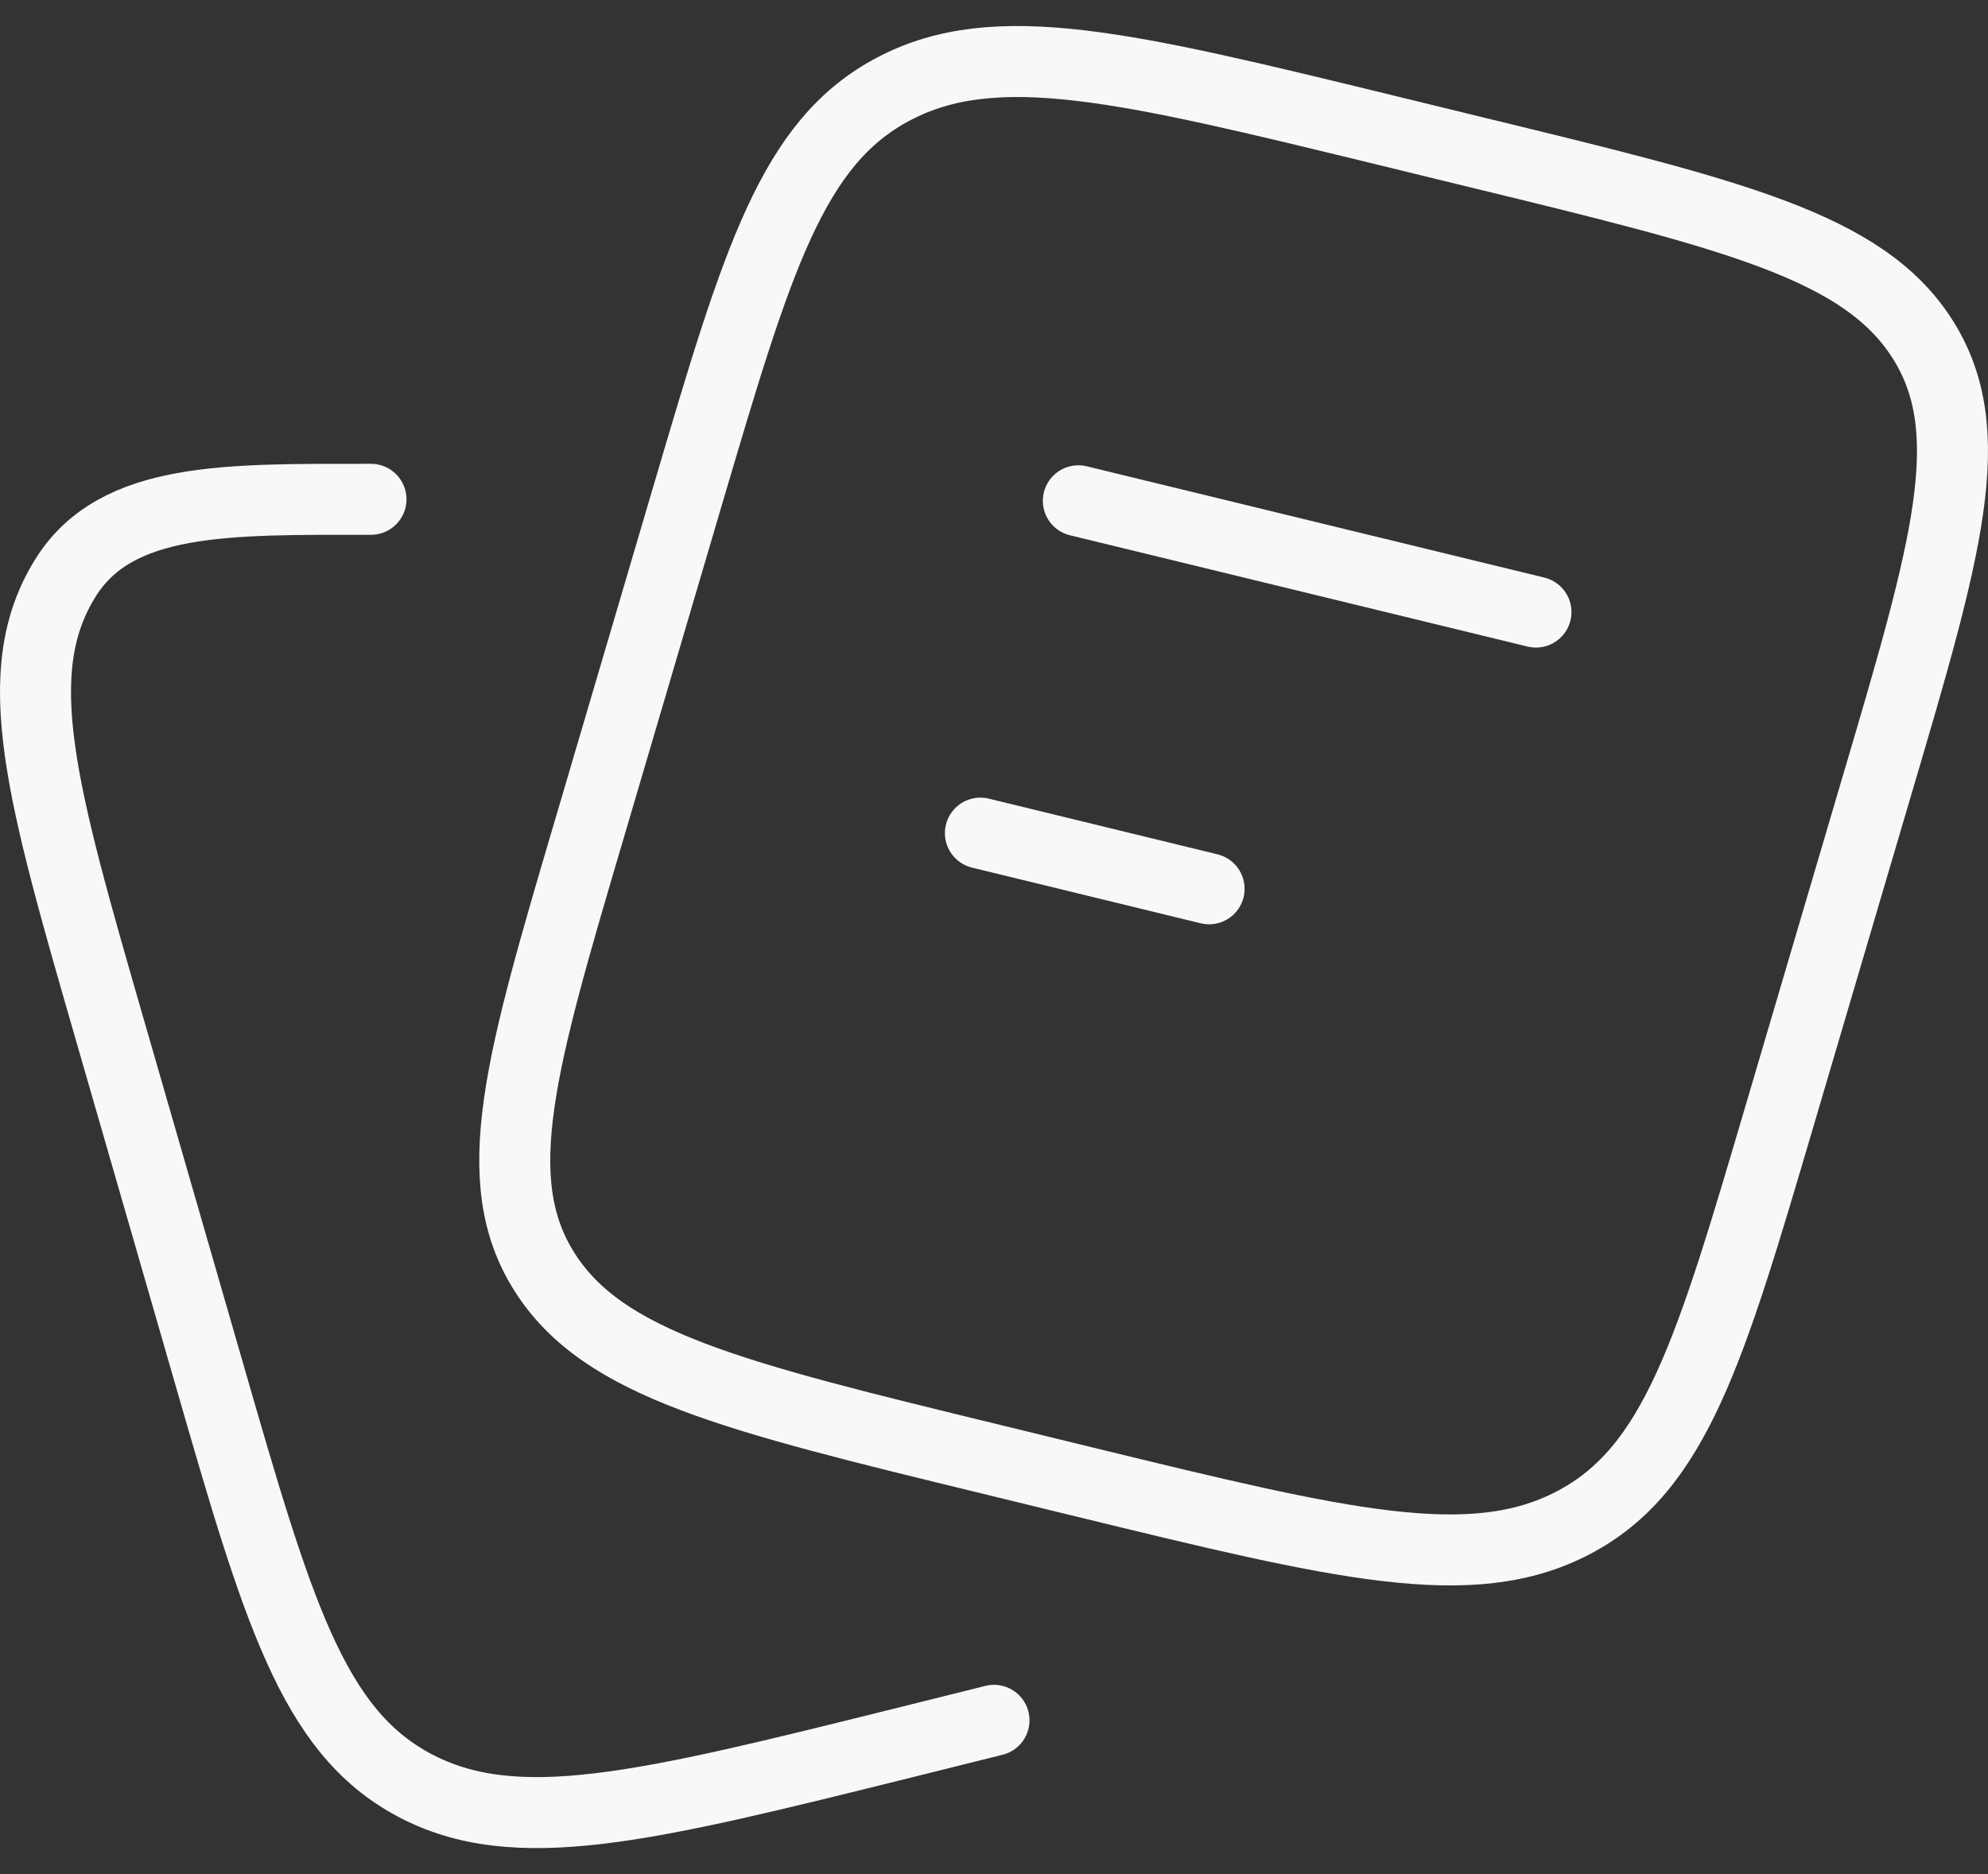 <svg width="70" height="66" viewBox="0 0 70 66" fill="none" xmlns="http://www.w3.org/2000/svg">
    <rect x="0" y="0" width="70" height="66" fill="#333333" stroke="none"/>
    <path d="M37.97 17.636L54.083 21.555M34.521 29.34L42.574 31.301M34.923 51.395L38.142 52.181C47.255 54.401 51.811 55.508 55.402 53.624C58.99 51.744 60.212 47.603 62.652 39.327L66.104 27.62C68.548 19.341 69.766 15.203 67.694 11.941C65.622 8.679 61.069 7.572 51.953 5.355L48.733 4.569C39.621 2.349 35.065 1.242 31.477 3.126C27.886 5.006 26.664 9.147 24.221 17.423L20.771 29.131C18.328 37.409 17.106 41.547 19.182 44.809C21.254 48.068 25.81 49.178 34.923 51.395Z" stroke="#F8F8F8" stroke-width="2.5" stroke-linecap="round" stroke-linejoin="round"/>
    <path d="M35 60.584L31.787 61.385C22.695 63.645 18.152 64.777 14.568 62.856C10.99 60.938 9.769 56.72 7.335 48.278L3.889 36.339C1.453 27.9 0.234 23.679 2.303 20.355C4.092 17.479 8 17.584 13.063 17.584" stroke="#F8F8F8" stroke-width="2.5" stroke-linecap="round" stroke-linejoin="round"/>
</svg>
